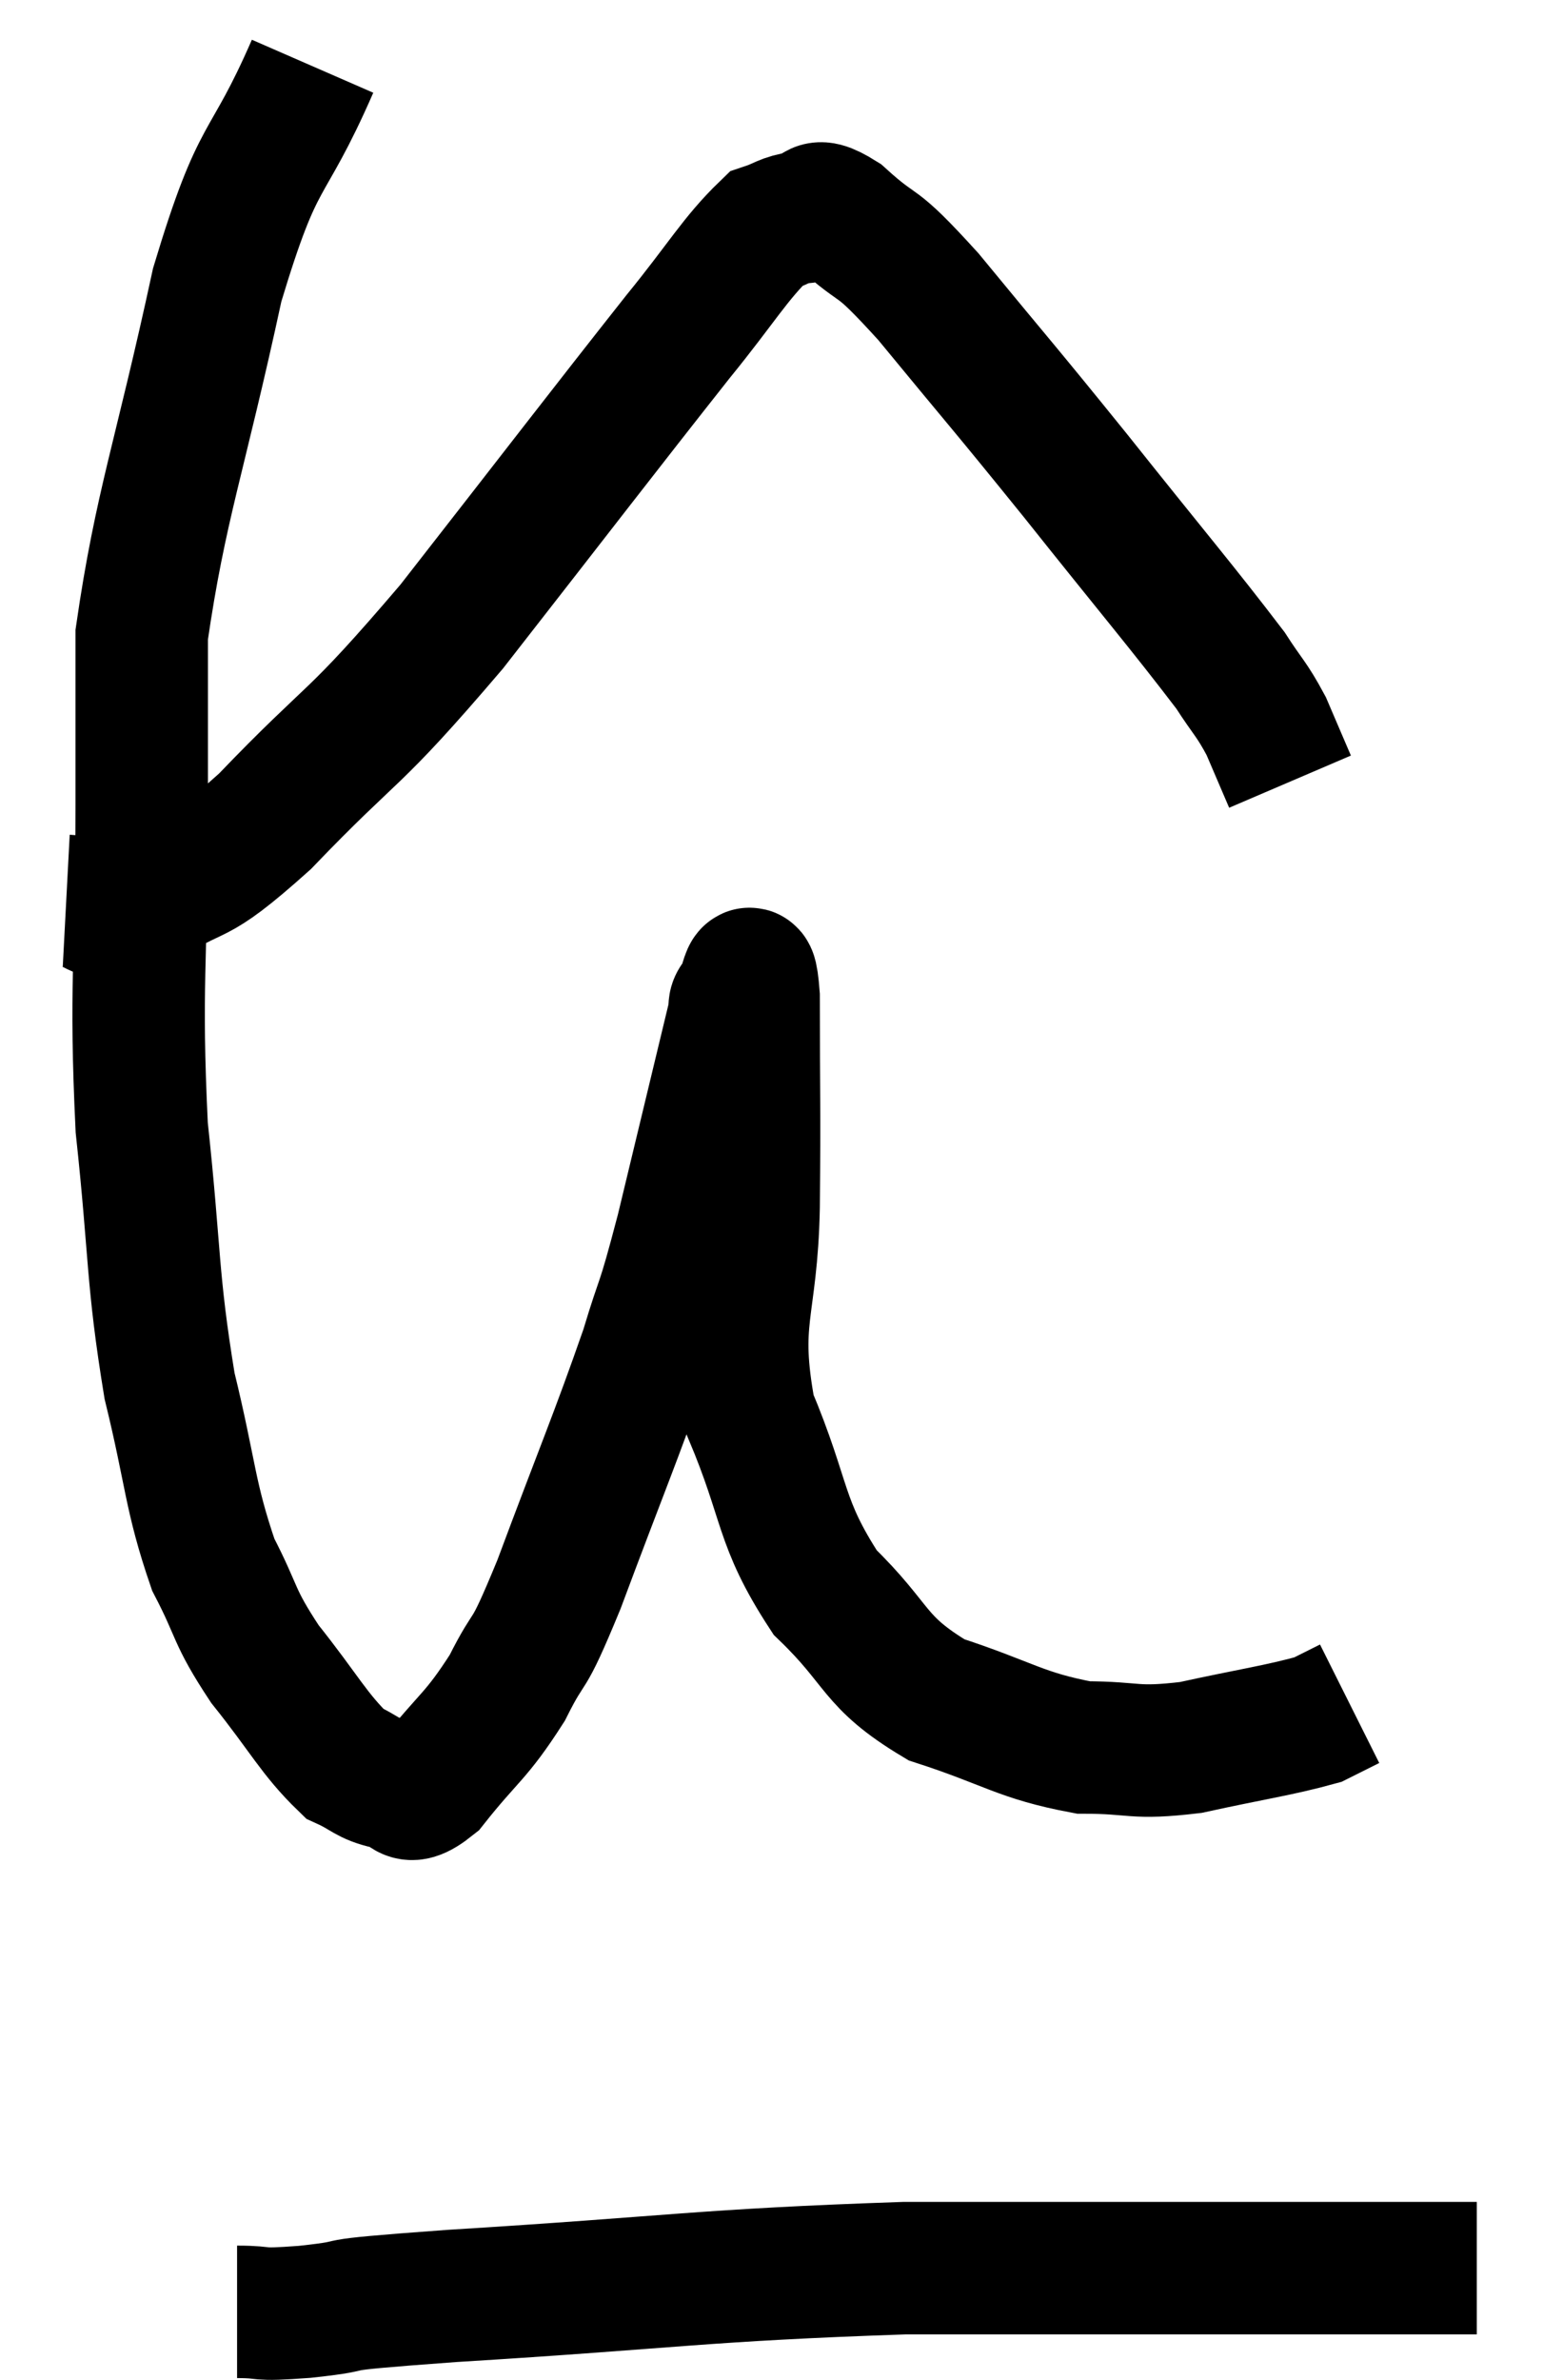<svg xmlns="http://www.w3.org/2000/svg" viewBox="9.26 3.26 23.3 35.927" width="23.3" height="35.927"><path d="M 13.98 4.26 C 13.26 5.91, 13.185 5.415, 12.54 7.56 C 11.97 10.2, 11.685 10.875, 11.4 12.84 C 11.4 14.13, 11.4 13.56, 11.4 15.42 C 11.4 17.85, 11.295 18.09, 11.4 20.28 C 11.61 22.23, 11.55 22.53, 11.82 24.18 C 12.15 25.53, 12.12 25.83, 12.48 26.88 C 12.87 27.63, 12.765 27.63, 13.26 28.38 C 13.86 29.13, 13.995 29.43, 14.46 29.88 C 14.79 30.03, 14.79 30.105, 15.12 30.18 C 15.45 30.18, 15.33 30.54, 15.78 30.18 C 16.35 29.46, 16.44 29.49, 16.92 28.74 C 17.31 27.96, 17.175 28.455, 17.7 27.18 C 18.36 25.41, 18.555 24.975, 19.02 23.64 C 19.29 22.74, 19.23 23.1, 19.56 21.84 C 19.95 20.22, 20.13 19.47, 20.34 18.6 C 20.37 18.48, 20.325 18.435, 20.4 18.36 C 20.52 18.33, 20.58 17.52, 20.64 18.3 C 20.64 19.89, 20.655 19.905, 20.64 21.48 C 20.61 23.04, 20.31 23.145, 20.58 24.6 C 21.15 25.95, 21.015 26.22, 21.72 27.3 C 22.56 28.11, 22.425 28.335, 23.4 28.92 C 24.51 29.28, 24.66 29.46, 25.62 29.64 C 26.43 29.64, 26.355 29.745, 27.24 29.64 C 28.2 29.43, 28.56 29.385, 29.16 29.22 C 29.4 29.1, 29.52 29.04, 29.64 28.98 L 29.64 28.98" fill="none" stroke="black" stroke-width="2"></path><path d="M 10.26 16.86 C 10.83 16.89, 10.65 17.22, 11.4 16.92 C 12.33 16.29, 12.09 16.71, 13.26 15.66 C 14.67 14.19, 14.52 14.55, 16.08 12.72 C 17.79 10.53, 18.315 9.84, 19.5 8.34 C 20.16 7.53, 20.355 7.17, 20.82 6.72 C 21.09 6.63, 21.075 6.585, 21.36 6.54 C 21.66 6.54, 21.48 6.24, 21.96 6.54 C 22.62 7.14, 22.395 6.765, 23.28 7.74 C 24.39 9.09, 24.36 9.03, 25.5 10.44 C 26.67 11.91, 27.12 12.435, 27.84 13.38 C 28.11 13.8, 28.155 13.8, 28.38 14.22 C 28.56 14.64, 28.65 14.85, 28.74 15.06 L 28.74 15.06" fill="none" stroke="black" stroke-width="2"></path><path d="M 12.84 38.16 C 13.35 38.16, 13.05 38.22, 13.86 38.16 C 14.97 38.04, 13.815 38.085, 16.08 37.92 C 19.5 37.71, 19.83 37.605, 22.92 37.5 C 25.68 37.5, 26.55 37.5, 28.44 37.5 C 29.46 37.5, 29.79 37.5, 30.48 37.5 C 30.84 37.5, 30.93 37.5, 31.2 37.5 L 31.56 37.5" fill="none" stroke="black" stroke-width="2"></path></svg>